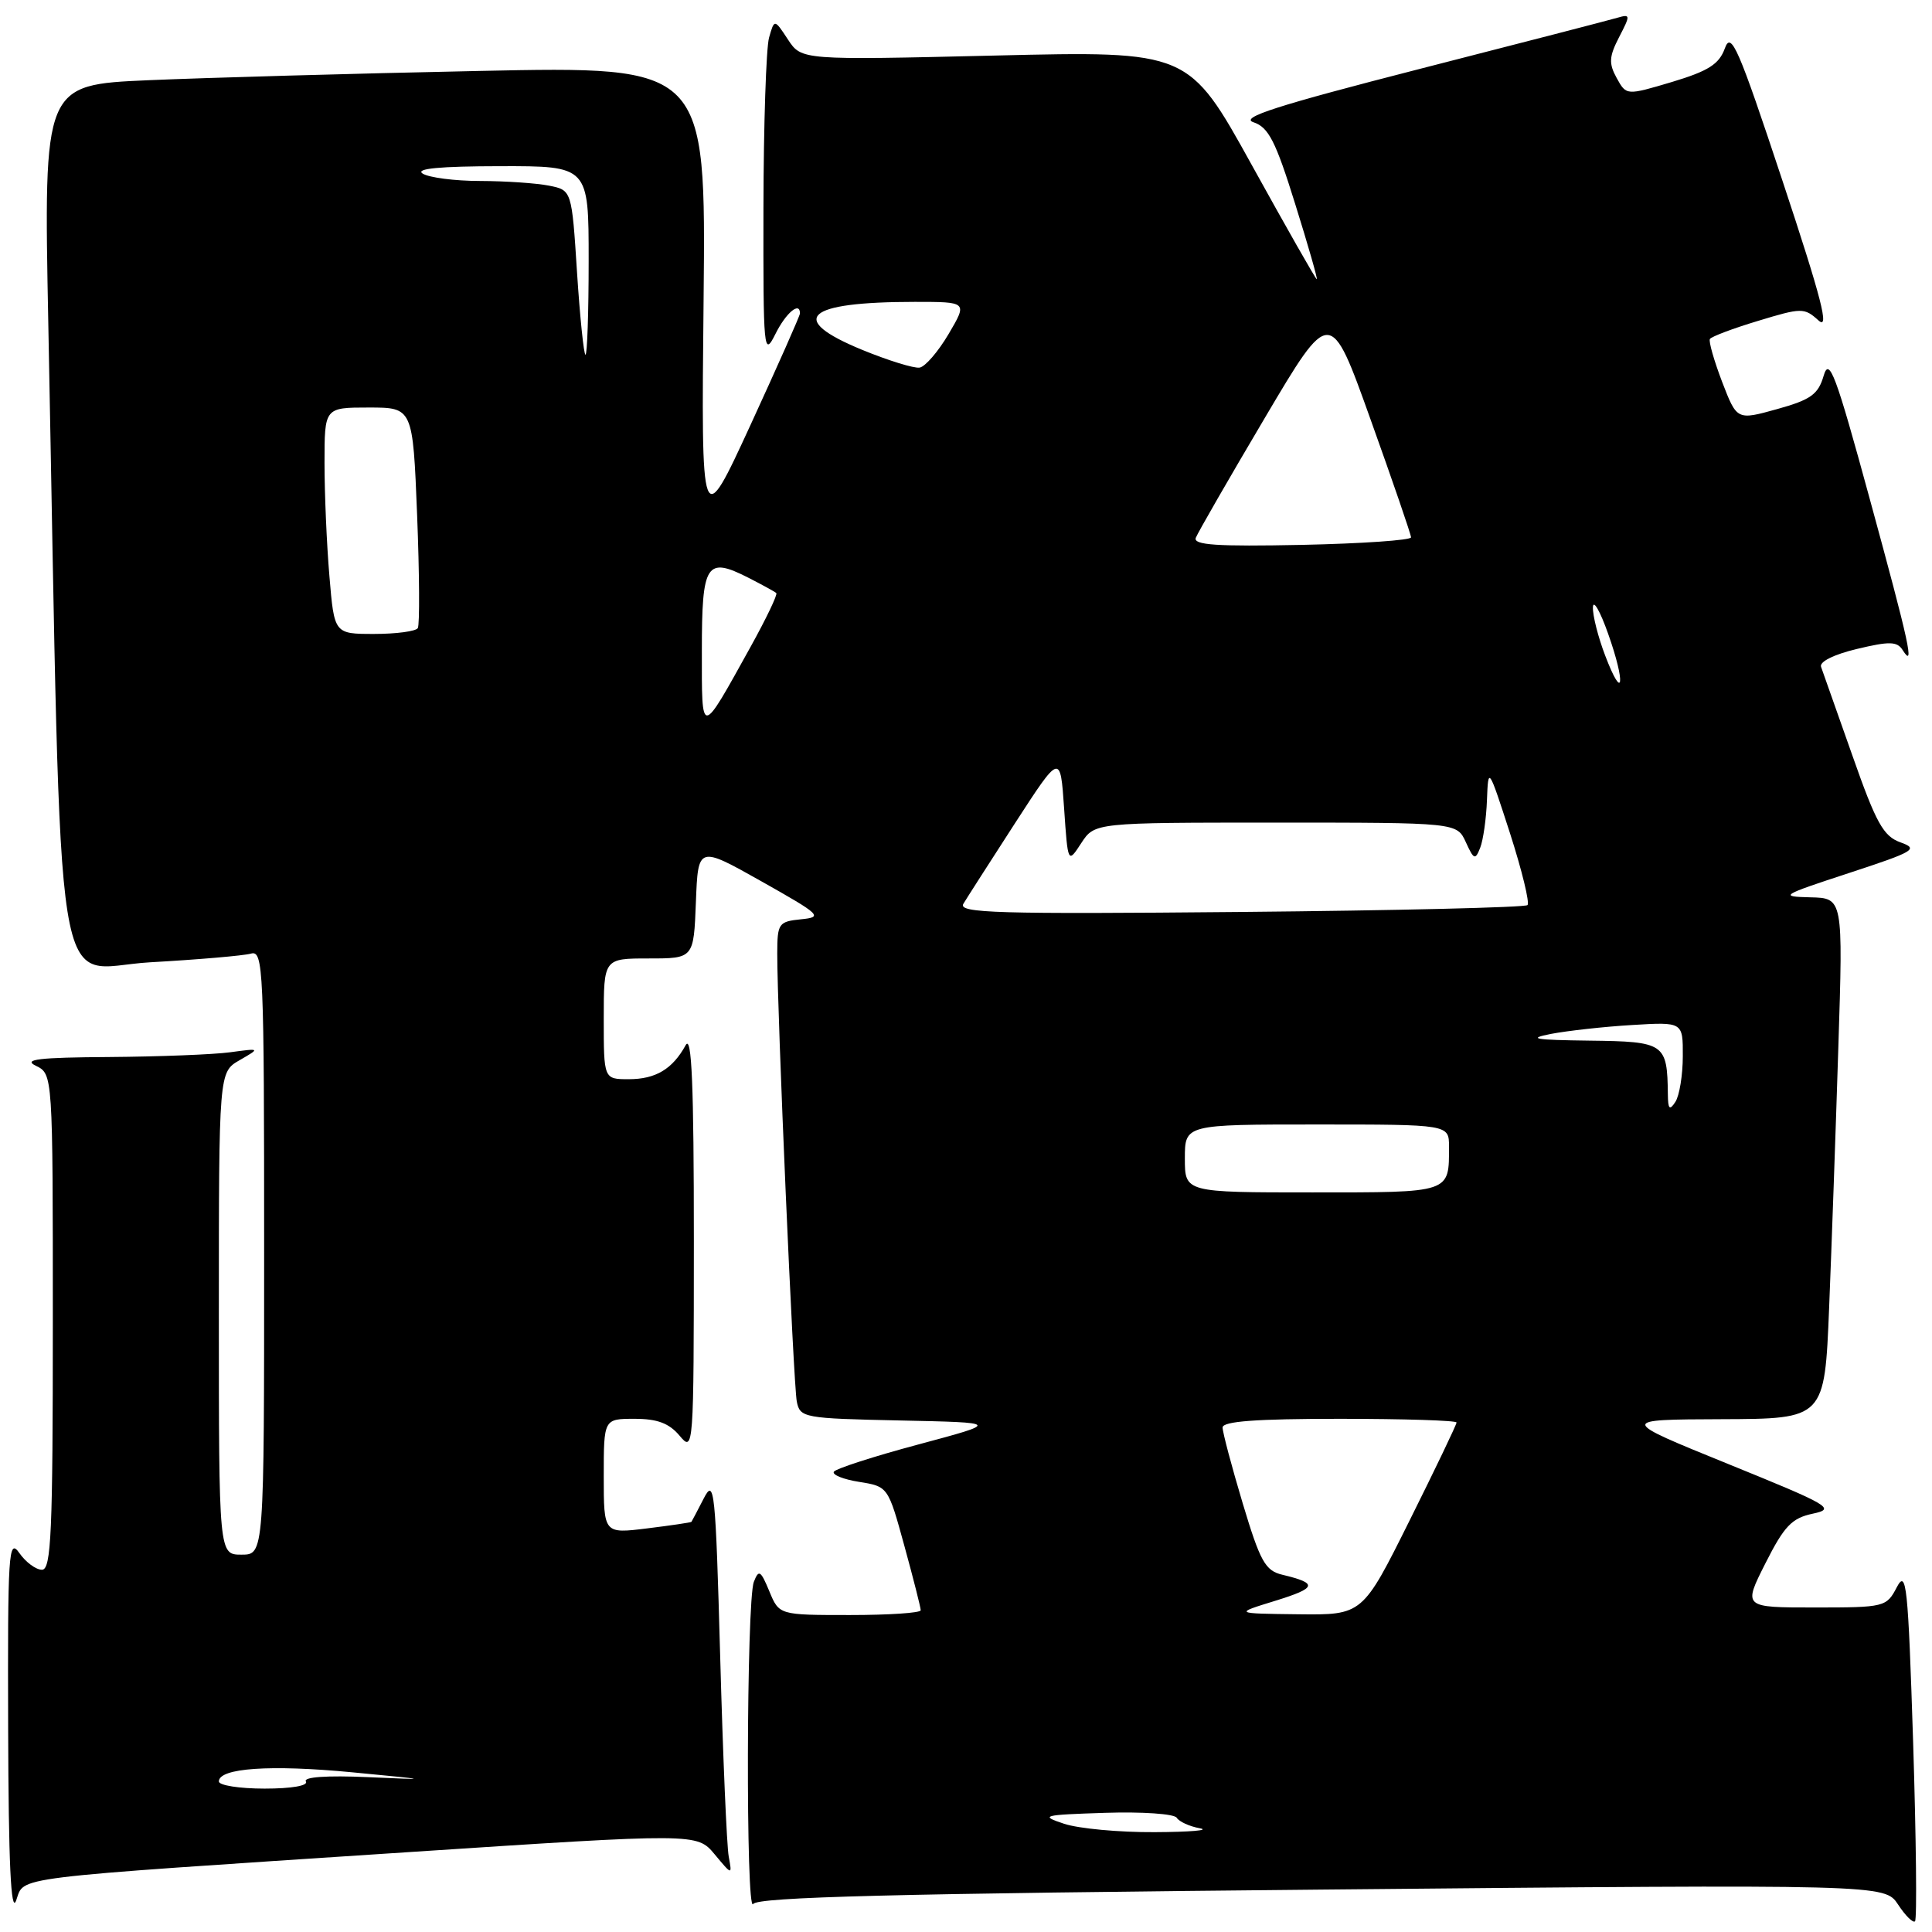 <?xml version="1.0" encoding="UTF-8" standalone="no"?>
<!DOCTYPE svg PUBLIC "-//W3C//DTD SVG 1.1//EN" "http://www.w3.org/Graphics/SVG/1.1/DTD/svg11.dtd" >
<svg xmlns="http://www.w3.org/2000/svg" xmlns:xlink="http://www.w3.org/1999/xlink" version="1.1" viewBox="0 0 256 256">
 <g >
 <path fill="currentColor"
d=" M 253.50 230.86 C 252.83 210.00 252.61 207.90 251.34 210.31 C 249.97 212.94 249.73 213.00 240.45 213.00 C 230.97 213.00 230.97 213.00 233.93 207.14 C 236.42 202.21 237.42 201.16 240.20 200.57 C 243.28 199.92 242.52 199.48 229.00 193.99 C 214.50 188.10 214.50 188.10 228.14 188.05 C 241.77 188.00 241.77 188.00 242.37 173.25 C 242.70 165.14 243.25 149.61 243.59 138.75 C 244.22 119.00 244.22 119.00 239.86 118.90 C 235.72 118.80 235.97 118.64 245.00 115.68 C 253.69 112.83 254.27 112.49 251.83 111.62 C 249.56 110.81 248.60 109.09 245.44 100.08 C 243.39 94.26 241.53 88.99 241.30 88.36 C 241.05 87.69 242.99 86.72 246.05 85.99 C 250.35 84.96 251.37 84.98 252.10 86.12 C 253.75 88.73 253.04 85.46 247.77 66.18 C 243.22 49.49 242.38 47.26 241.64 49.80 C 240.92 52.26 239.94 52.97 235.47 54.21 C 230.15 55.69 230.15 55.69 228.19 50.60 C 227.12 47.79 226.39 45.24 226.57 44.92 C 226.75 44.61 229.62 43.52 232.95 42.52 C 238.73 40.76 239.08 40.76 240.95 42.45 C 242.46 43.82 241.39 39.65 236.20 23.99 C 230.32 6.24 229.38 4.09 228.55 6.41 C 227.79 8.51 226.37 9.41 221.55 10.86 C 215.50 12.66 215.50 12.66 214.22 10.34 C 213.15 8.40 213.21 7.50 214.54 4.92 C 216.06 1.99 216.05 1.85 214.32 2.35 C 213.32 2.65 201.52 5.70 188.09 9.14 C 169.19 13.99 164.23 15.58 166.09 16.20 C 168.09 16.86 169.03 18.71 171.61 27.00 C 173.33 32.50 174.62 37.00 174.48 37.00 C 174.34 37.00 170.47 30.19 165.87 21.87 C 157.50 6.75 157.50 6.75 131.86 7.36 C 106.21 7.97 106.21 7.97 104.41 5.24 C 102.61 2.50 102.61 2.50 101.90 5.00 C 101.52 6.38 101.18 16.50 101.16 27.50 C 101.13 46.58 101.20 47.35 102.75 44.25 C 104.14 41.45 106.00 39.89 106.00 41.53 C 106.00 41.82 103.06 48.45 99.46 56.28 C 92.91 70.50 92.91 70.50 93.23 39.64 C 93.54 8.77 93.54 8.77 63.52 9.40 C 47.01 9.74 27.26 10.30 19.64 10.63 C 5.78 11.24 5.78 11.24 6.40 42.87 C 8.24 137.01 6.85 128.26 19.87 127.51 C 26.27 127.15 32.29 126.63 33.25 126.36 C 34.90 125.89 35.00 128.25 35.00 165.93 C 35.00 206.00 35.00 206.00 32.00 206.00 C 29.00 206.00 29.00 206.00 29.00 174.03 C 29.00 142.06 29.00 142.06 31.75 140.48 C 34.50 138.89 34.50 138.89 30.50 139.43 C 28.30 139.73 21.10 140.01 14.50 140.06 C 5.12 140.12 2.99 140.37 4.75 141.22 C 7.00 142.31 7.00 142.31 7.00 175.15 C 7.00 203.11 6.79 208.00 5.56 208.00 C 4.76 208.00 3.41 207.00 2.56 205.78 C 1.13 203.74 1.01 205.70 1.08 229.03 C 1.13 246.90 1.45 253.70 2.14 251.82 C 3.32 248.60 0.39 248.96 53.92 245.43 C 92.35 242.90 92.35 242.90 94.69 245.70 C 97.02 248.50 97.02 248.50 96.56 246.00 C 96.30 244.62 95.79 232.72 95.43 219.55 C 94.81 197.30 94.66 195.81 93.25 198.55 C 92.42 200.17 91.68 201.57 91.62 201.65 C 91.55 201.74 88.91 202.13 85.75 202.52 C 80.00 203.23 80.00 203.23 80.00 195.62 C 80.00 188.00 80.00 188.00 84.09 188.00 C 87.11 188.00 88.67 188.59 90.06 190.25 C 91.90 192.46 91.93 192.02 91.94 164.50 C 91.94 143.68 91.66 137.01 90.85 138.50 C 89.11 141.66 86.88 143.00 83.31 143.00 C 80.00 143.00 80.00 143.00 80.00 135.00 C 80.00 127.00 80.00 127.00 85.96 127.00 C 91.92 127.00 91.92 127.00 92.21 119.53 C 92.50 112.06 92.50 112.06 100.89 116.78 C 108.77 121.22 109.09 121.52 106.14 121.81 C 103.17 122.11 103.00 122.36 102.99 126.31 C 102.97 133.88 105.13 183.45 105.58 185.72 C 106.01 187.86 106.49 187.95 119.26 188.22 C 132.50 188.50 132.50 188.50 121.72 191.39 C 115.80 192.97 110.74 194.61 110.49 195.01 C 110.24 195.42 111.76 196.03 113.86 196.36 C 117.67 196.97 117.68 196.99 119.84 204.86 C 121.03 209.19 122.00 213.02 122.00 213.37 C 122.00 213.72 117.78 214.00 112.62 214.00 C 103.24 214.00 103.24 214.00 101.94 210.85 C 100.79 208.08 100.54 207.93 99.89 209.60 C 98.90 212.12 98.81 253.85 99.80 252.29 C 100.38 251.37 118.53 250.91 175.16 250.38 C 249.74 249.68 249.74 249.68 251.51 252.37 C 252.48 253.85 253.49 254.84 253.75 254.58 C 254.02 254.31 253.90 243.64 253.50 230.86 Z  M 141.00 241.66 C 137.74 240.58 138.12 240.48 146.42 240.21 C 151.32 240.05 155.59 240.34 155.92 240.86 C 156.24 241.38 157.62 242.01 159.00 242.26 C 160.38 242.52 157.68 242.75 153.00 242.77 C 148.32 242.80 142.93 242.30 141.00 241.66 Z  M 29.00 236.05 C 29.00 234.27 35.81 233.80 46.68 234.84 C 57.12 235.84 57.19 235.86 48.72 235.48 C 43.31 235.24 40.17 235.46 40.53 236.05 C 40.88 236.61 38.65 237.00 35.06 237.00 C 31.73 237.00 29.00 236.57 29.00 236.05 Z  M 168.99 212.11 C 174.51 210.40 174.68 209.80 169.91 208.66 C 167.65 208.12 166.98 206.91 164.66 199.18 C 163.20 194.30 162.00 189.79 162.00 189.15 C 162.00 188.33 166.45 188.00 177.50 188.00 C 186.03 188.00 193.00 188.22 193.00 188.49 C 193.00 188.76 190.20 194.61 186.77 201.49 C 180.54 214.00 180.54 214.00 172.02 213.90 C 163.50 213.80 163.50 213.80 168.99 212.11 Z  M 157.00 153.50 C 157.00 149.00 157.00 149.00 174.50 149.00 C 192.00 149.00 192.00 149.00 192.00 151.92 C 192.00 158.12 192.36 158.00 173.89 158.00 C 157.00 158.00 157.00 158.00 157.00 153.50 Z  M 221.00 145.00 C 220.92 138.24 220.59 138.01 210.63 137.89 C 203.32 137.80 202.30 137.63 205.50 137.00 C 207.70 136.58 212.54 136.04 216.25 135.82 C 223.00 135.41 223.00 135.41 222.98 139.95 C 222.98 142.45 222.53 145.18 222.00 146.00 C 221.23 147.19 221.02 146.98 221.00 145.00 Z  M 127.65 119.76 C 128.12 118.98 131.20 114.17 134.50 109.07 C 140.50 99.81 140.50 99.81 141.00 107.12 C 141.50 114.44 141.50 114.44 143.27 111.72 C 145.05 109.00 145.05 109.00 169.04 109.00 C 193.04 109.00 193.04 109.00 194.23 111.59 C 195.29 113.92 195.48 114.00 196.13 112.34 C 196.53 111.33 196.94 108.47 197.03 106.00 C 197.20 101.55 197.23 101.60 200.09 110.43 C 201.67 115.35 202.71 119.62 202.40 119.93 C 202.09 120.24 184.95 120.65 164.32 120.84 C 132.07 121.14 126.92 120.99 127.65 119.76 Z  M 93.00 86.19 C 93.00 74.64 93.59 73.72 99.16 76.55 C 101.00 77.49 102.66 78.40 102.86 78.58 C 103.07 78.75 101.53 81.96 99.46 85.70 C 92.77 97.76 93.00 97.74 93.00 86.19 Z  M 212.70 86.88 C 211.76 84.43 211.03 81.55 211.07 80.47 C 211.11 79.38 212.02 80.96 213.08 83.96 C 215.43 90.58 215.09 93.15 212.70 86.88 Z  M 43.65 76.35 C 43.29 72.14 43.00 65.39 43.00 61.35 C 43.00 54.00 43.00 54.00 48.85 54.00 C 54.70 54.00 54.70 54.00 55.27 68.23 C 55.58 76.06 55.62 82.81 55.36 83.23 C 55.10 83.65 52.50 84.00 49.59 84.00 C 44.29 84.00 44.29 84.00 43.65 76.35 Z  M 158.45 71.26 C 158.72 70.57 162.84 63.41 167.61 55.35 C 176.28 40.69 176.28 40.69 181.61 55.59 C 184.55 63.79 186.96 70.81 186.97 71.20 C 186.99 71.58 180.47 72.03 172.49 72.20 C 161.23 72.43 158.08 72.22 158.45 71.26 Z  M 114.25 46.36 C 104.23 42.24 106.69 40.00 121.23 40.00 C 128.20 40.00 128.20 40.00 125.70 44.25 C 124.32 46.59 122.59 48.60 121.85 48.71 C 121.11 48.83 117.69 47.77 114.25 46.36 Z  M 76.46 36.10 C 75.76 25.20 75.76 25.20 72.75 24.60 C 71.10 24.27 66.99 23.99 63.63 23.98 C 60.26 23.98 56.83 23.53 56.00 23.00 C 54.98 22.34 58.29 22.03 66.25 22.02 C 78.00 22.00 78.00 22.00 78.00 34.50 C 78.00 41.38 77.81 47.00 77.58 47.00 C 77.36 47.00 76.85 42.10 76.46 36.10 Z "/>
</g>
</svg>